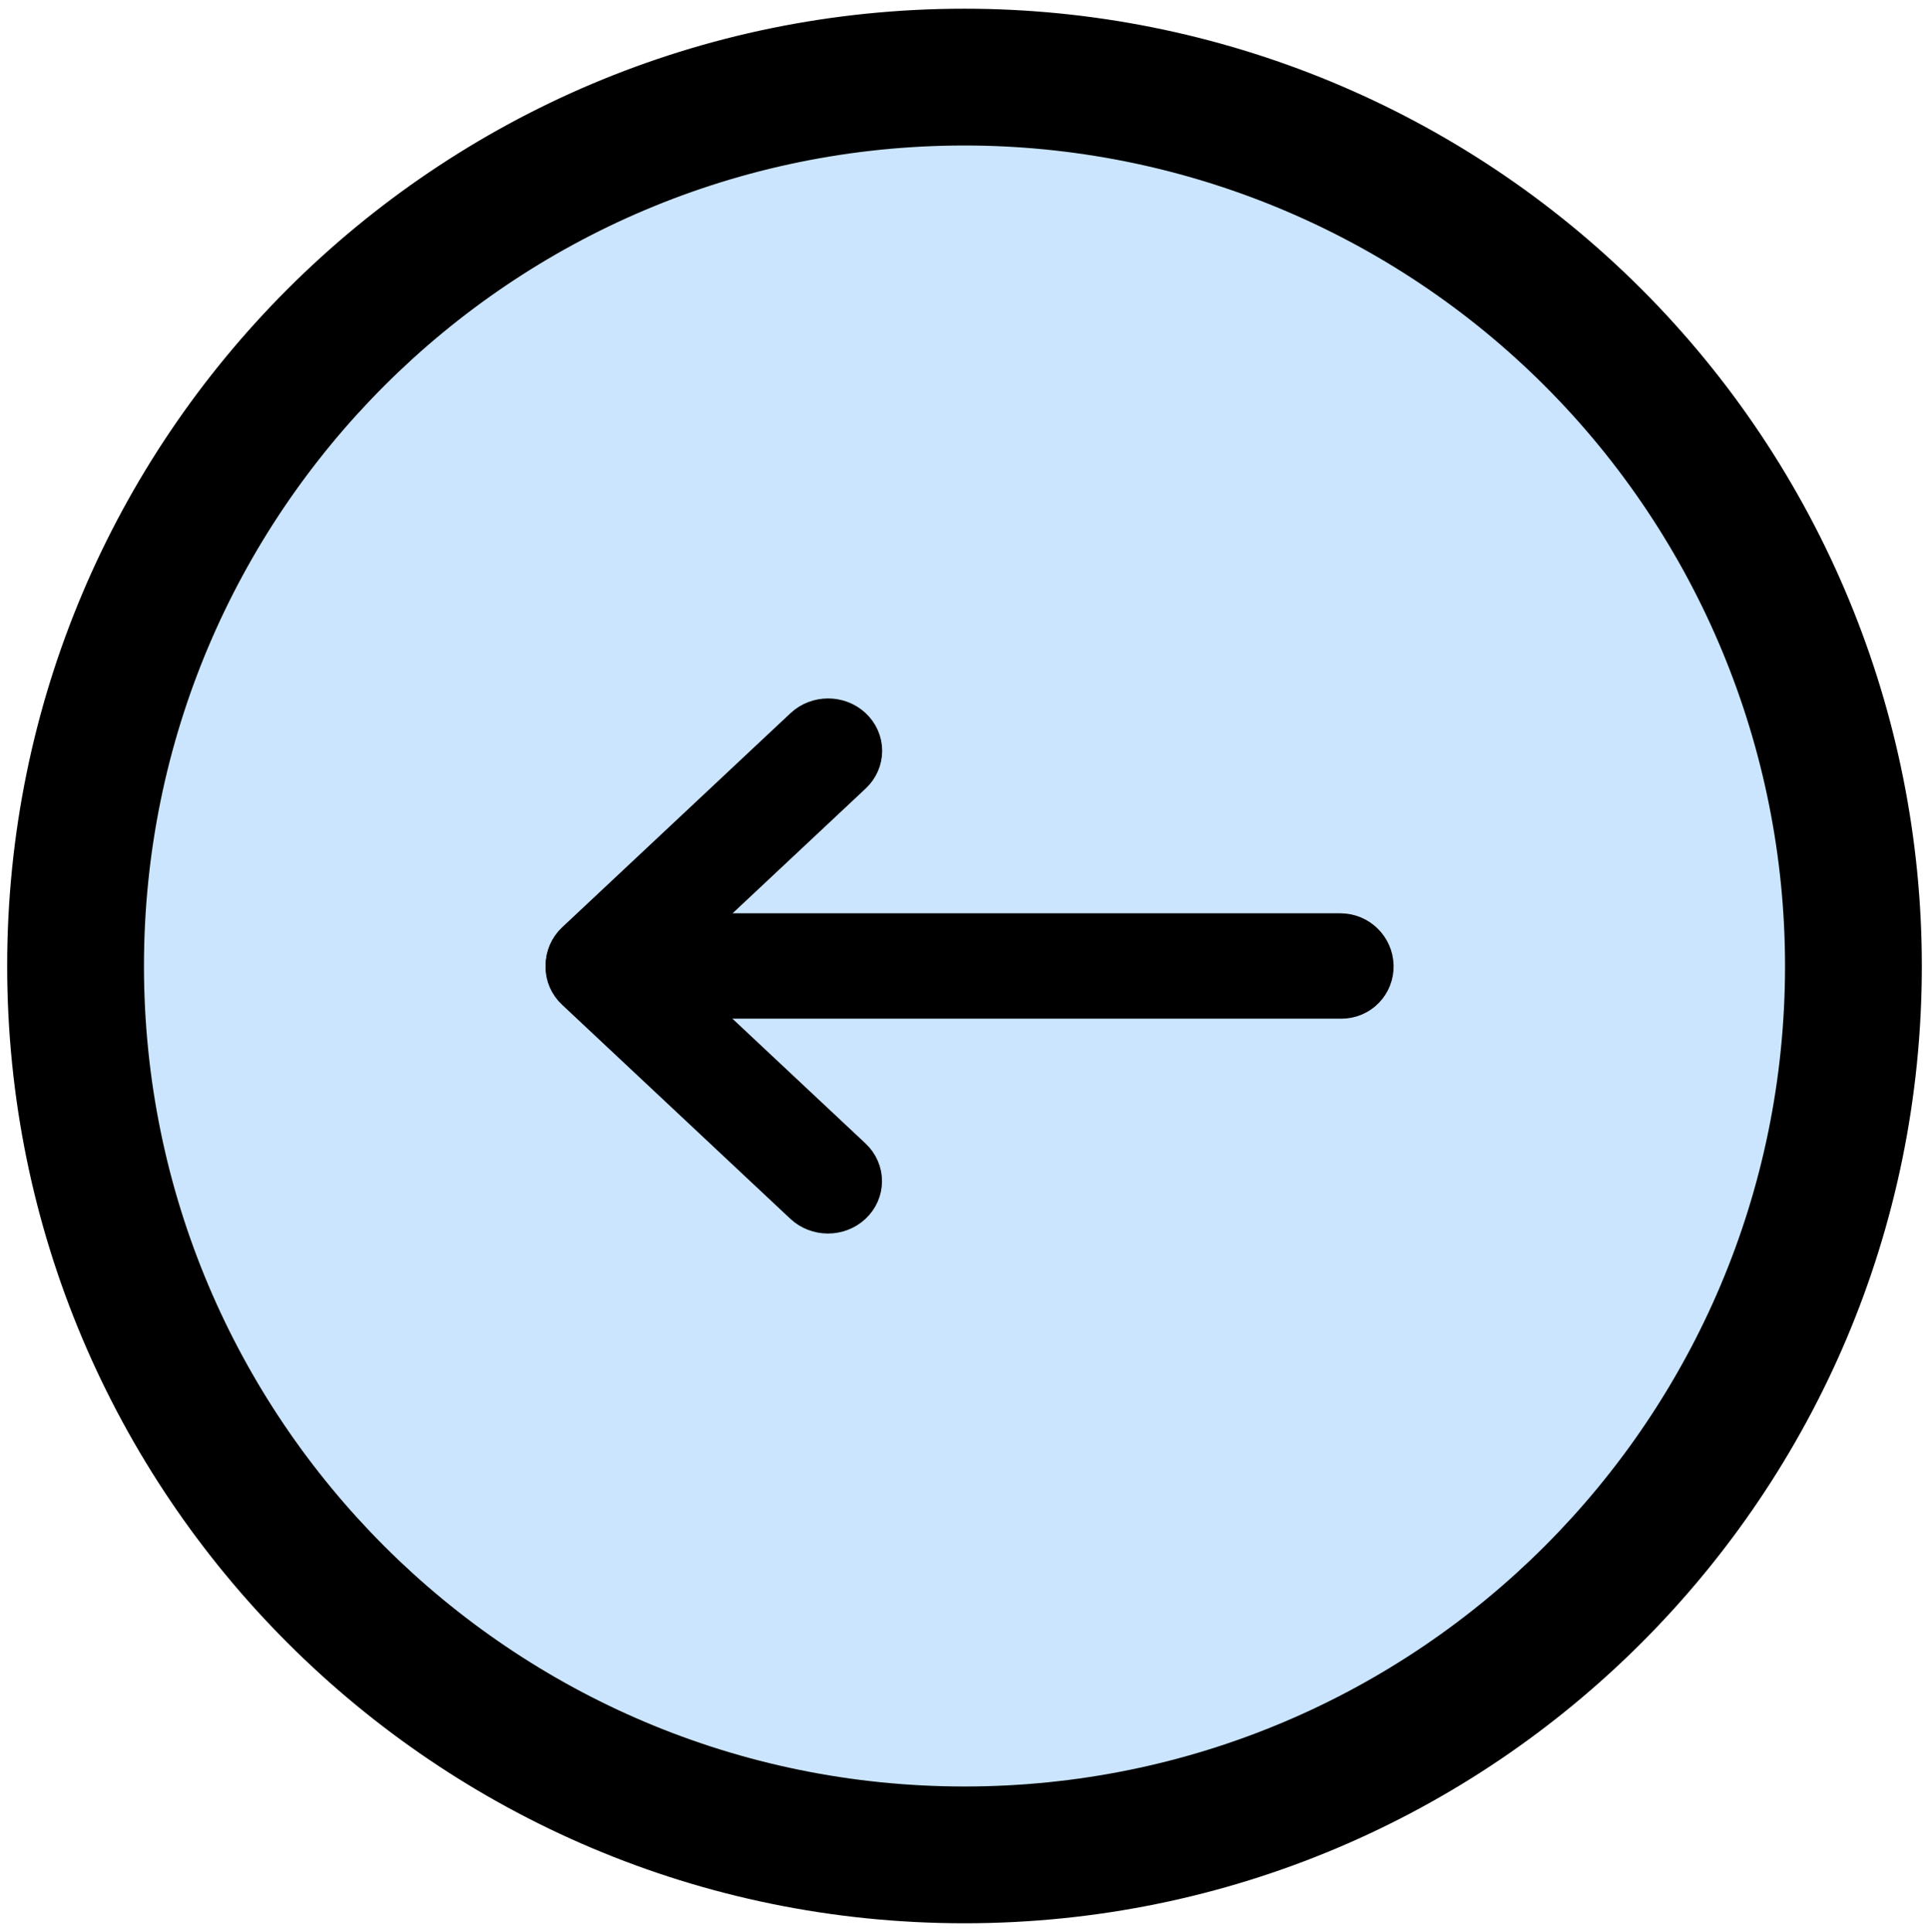 <svg version="1.1" viewBox="0.0 0.0 541.635 542.496" fill="none" stroke="none" stroke-linecap="square" stroke-miterlimit="10" xmlns:xlink="http://www.w3.org/1999/xlink" xmlns="http://www.w3.org/2000/svg"><clipPath id="p.0"><path d="m0 0l541.635 0l0 542.496l-541.635 0l0 -542.496z" clip-rule="nonzero"/></clipPath><g clip-path="url(#p.0)"><path fill="#000000" fill-opacity="0.0" d="m0 0l541.635 0l0 542.496l-541.635 0z" fill-rule="evenodd"/><path fill="#000000" d="m2.014 271.248l0 0c0 -148.456 120.347 -268.803 268.803 -268.803l0 0c71.291 0 139.662 28.32 190.073 78.731c50.41 50.41 78.731 118.781 78.731 190.073l0 0c0 148.456 -120.347 268.803 -268.803 268.803l0 0c-148.456 0 -268.803 -120.347 -268.803 -268.803z" fill-rule="evenodd"/><path fill="#cbe5ff" d="m40.424 271.249l0 0c0 -127.243 103.151 -230.394 230.394 -230.394l0 0c61.104 0 119.706 24.274 162.913 67.481c43.207 43.207 67.481 101.809 67.481 162.913l0 0c0 127.243 -103.151 230.394 -230.394 230.394l0 0c-127.243 0 -230.394 -103.151 -230.394 -230.394z" fill-rule="evenodd"/><path fill="#000000" d="m227.431 206.097l0 0c2.8 -2.626 7.348 -2.634 10.158 -0.019l0 0l0 0c1.349 1.256 2.109 2.961 2.112 4.741c0.003 1.78 -0.75 3.488 -2.095 4.749l-64.128 60.13c-2.8 2.626 -7.348 2.634 -10.158 0.019l0 0l0 0c-2.81 -2.615 -2.818 -6.864 -0.017 -9.489z" fill-rule="evenodd"/><path stroke="#000000" stroke-width="16.0" stroke-linejoin="round" stroke-linecap="butt" d="m227.431 206.097l0 0c2.8 -2.626 7.348 -2.634 10.158 -0.019l0 0l0 0c1.349 1.256 2.109 2.961 2.112 4.741c0.003 1.78 -0.75 3.488 -2.095 4.749l-64.128 60.13c-2.8 2.626 -7.348 2.634 -10.158 0.019l0 0l0 0c-2.81 -2.615 -2.818 -6.864 -0.017 -9.489z" fill-rule="evenodd"/><path fill="#000000" d="m237.562 326.929l0 0c2.8 2.626 2.792 6.874 -0.017 9.489l0 0l0 0c-1.349 1.256 -3.178 1.96 -5.082 1.956c-1.905 -0.003 -3.731 -0.714 -5.075 -1.975l-64.128 -60.13c-2.8 -2.626 -2.792 -6.874 0.017 -9.489l0 0l0 0c2.81 -2.615 7.358 -2.607 10.158 0.019z" fill-rule="evenodd"/><path stroke="#000000" stroke-width="16.0" stroke-linejoin="round" stroke-linecap="butt" d="m237.562 326.929l0 0c2.8 2.626 2.792 6.874 -0.017 9.489l0 0l0 0c-1.349 1.256 -3.178 1.96 -5.082 1.956c-1.905 -0.003 -3.731 -0.714 -5.075 -1.975l-64.128 -60.13c-2.8 -2.626 -2.792 -6.874 0.017 -9.489l0 0l0 0c2.81 -2.615 7.358 -2.607 10.158 0.019z" fill-rule="evenodd"/><path fill="#000000" d="m376.374 264.452l0 0c3.754 0 6.86 3.043 6.936 6.797l0 0l0 0c0.037 1.803 -0.644 3.531 -1.893 4.806c-1.249 1.275 -2.964 1.991 -4.766 1.991l-198.777 0c-3.754 0 -6.86 -3.043 -6.936 -6.797l0 0l0 0c-0.076 -3.754 2.905 -6.797 6.66 -6.797z" fill-rule="evenodd"/><path stroke="#000000" stroke-width="16.0" stroke-linejoin="round" stroke-linecap="butt" d="m376.374 264.452l0 0c3.754 0 6.86 3.043 6.936 6.797l0 0l0 0c0.037 1.803 -0.644 3.531 -1.893 4.806c-1.249 1.275 -2.964 1.991 -4.766 1.991l-198.777 0c-3.754 0 -6.86 -3.043 -6.936 -6.797l0 0l0 0c-0.076 -3.754 2.905 -6.797 6.66 -6.797z" fill-rule="evenodd"/></g></svg>